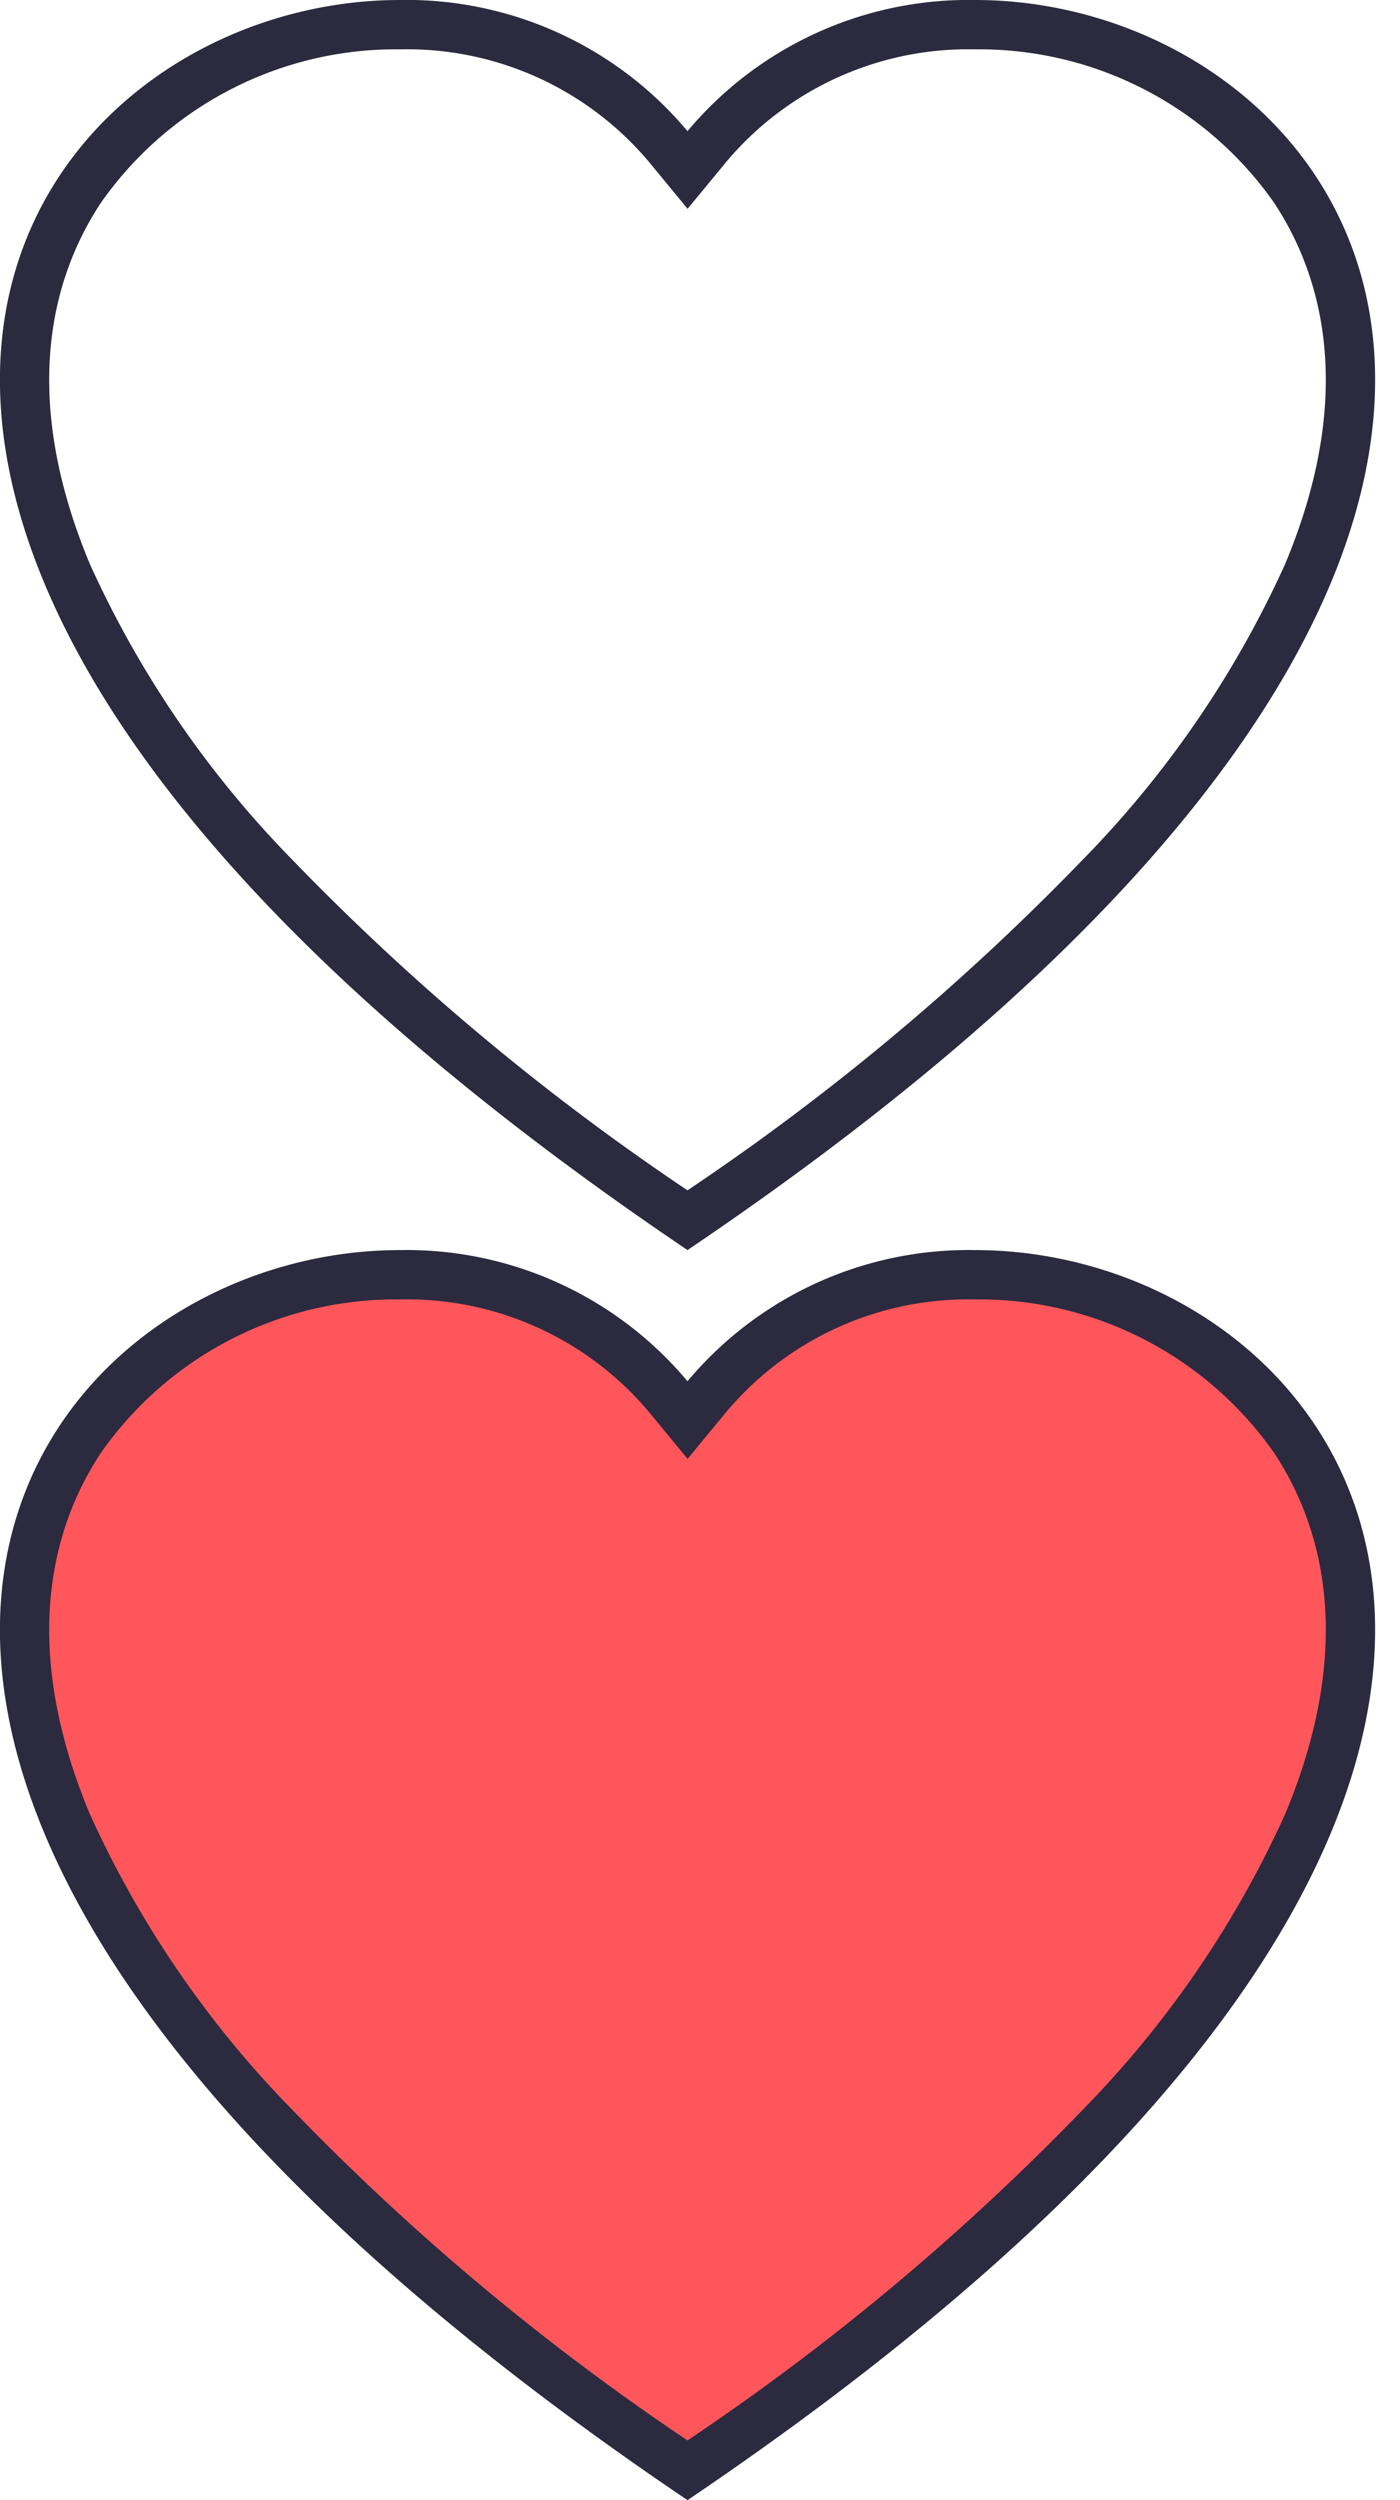 <svg xmlns="http://www.w3.org/2000/svg" xmlns:xlink="http://www.w3.org/1999/xlink" width="28" height="50" viewBox="0 0 28 50">
  <defs>
    <clipPath id="clip-Artboard_1">
      <rect width="28" height="50"/>
    </clipPath>
  </defs>
  <g id="Artboard_1" data-name="Artboard – 1" clip-path="url(#clip-Artboard_1)">
    <g id="Path_2223" data-name="Path 2223">
      <path id="Path_2222" data-name="Path 2222" d="M13.75,24.4a49.619,49.619,0,0,1-8.242-6.85,21.024,21.024,0,0,1-4.157-6.07A9.739,9.739,0,0,1,.516,7.1,6.7,6.7,0,0,1,1.621,3.775,7.69,7.69,0,0,1,8,.5a6.8,6.8,0,0,1,5.365,2.442l.381.462.381-.462A6.8,6.8,0,0,1,19.5.5a7.69,7.69,0,0,1,6.384,3.275A6.7,6.7,0,0,1,26.984,7.1a9.74,9.74,0,0,1-.835,4.374,21.024,21.024,0,0,1-4.157,6.07A49.619,49.619,0,0,1,13.75,24.4Z" transform="translate(0)" fill="none"/>
      <path id="Path_2223-2" data-name="Path 2223" d="M13.75,23.805a48.6,48.6,0,0,0,7.886-6.593A20.553,20.553,0,0,0,25.7,11.286c1.465-3.5.686-5.872-.226-7.242A7.2,7.2,0,0,0,19.5.987a6.317,6.317,0,0,0-4.986,2.264l-.762.925-.762-.925A6.317,6.317,0,0,0,8,.987,7.2,7.2,0,0,0,2.026,4.044C1.114,5.414.335,7.782,1.8,11.286a20.553,20.553,0,0,0,4.064,5.926,48.6,48.6,0,0,0,7.886,6.593m0,1.195C6.357,20.008,2.479,15.467.889,11.667-2.1,4.528,2.988,0,8,0A7.325,7.325,0,0,1,13.75,2.623,7.327,7.327,0,0,1,19.5,0c5.014,0,10.1,4.528,7.113,11.667C25.021,15.467,21.143,20.008,13.75,25Z" fill="#2c2a3e"/>
    </g>
    <g id="Path_2223-3" data-name="Path 2223" transform="translate(0 25)">
      <path id="Path_2222-2" data-name="Path 2222" d="M13.75,24.4a49.619,49.619,0,0,1-8.242-6.85,21.024,21.024,0,0,1-4.157-6.07A9.739,9.739,0,0,1,.516,7.1,6.7,6.7,0,0,1,1.621,3.775,7.69,7.69,0,0,1,8,.5a6.8,6.8,0,0,1,5.365,2.442l.381.462.381-.462A6.8,6.8,0,0,1,19.5.5a7.69,7.69,0,0,1,6.384,3.275A6.7,6.7,0,0,1,26.984,7.1a9.74,9.74,0,0,1-.835,4.374,21.024,21.024,0,0,1-4.157,6.07A49.619,49.619,0,0,1,13.75,24.4Z" transform="translate(0)" fill="#ff565c"/>
      <path id="Path_2223-4" data-name="Path 2223" d="M13.75,23.805a48.6,48.6,0,0,0,7.886-6.593A20.553,20.553,0,0,0,25.7,11.286c1.465-3.5.686-5.872-.226-7.242A7.2,7.2,0,0,0,19.5.987a6.317,6.317,0,0,0-4.986,2.264l-.762.925-.762-.925A6.317,6.317,0,0,0,8,.987,7.2,7.2,0,0,0,2.026,4.044C1.114,5.414.335,7.782,1.8,11.286a20.553,20.553,0,0,0,4.064,5.926,48.6,48.6,0,0,0,7.886,6.593m0,1.195C6.357,20.008,2.479,15.467.889,11.667-2.1,4.528,2.988,0,8,0A7.325,7.325,0,0,1,13.75,2.623,7.327,7.327,0,0,1,19.5,0c5.014,0,10.1,4.528,7.113,11.667C25.021,15.467,21.143,20.008,13.75,25Z" fill="#2c2a3e"/>
    </g>
  </g>
</svg>
